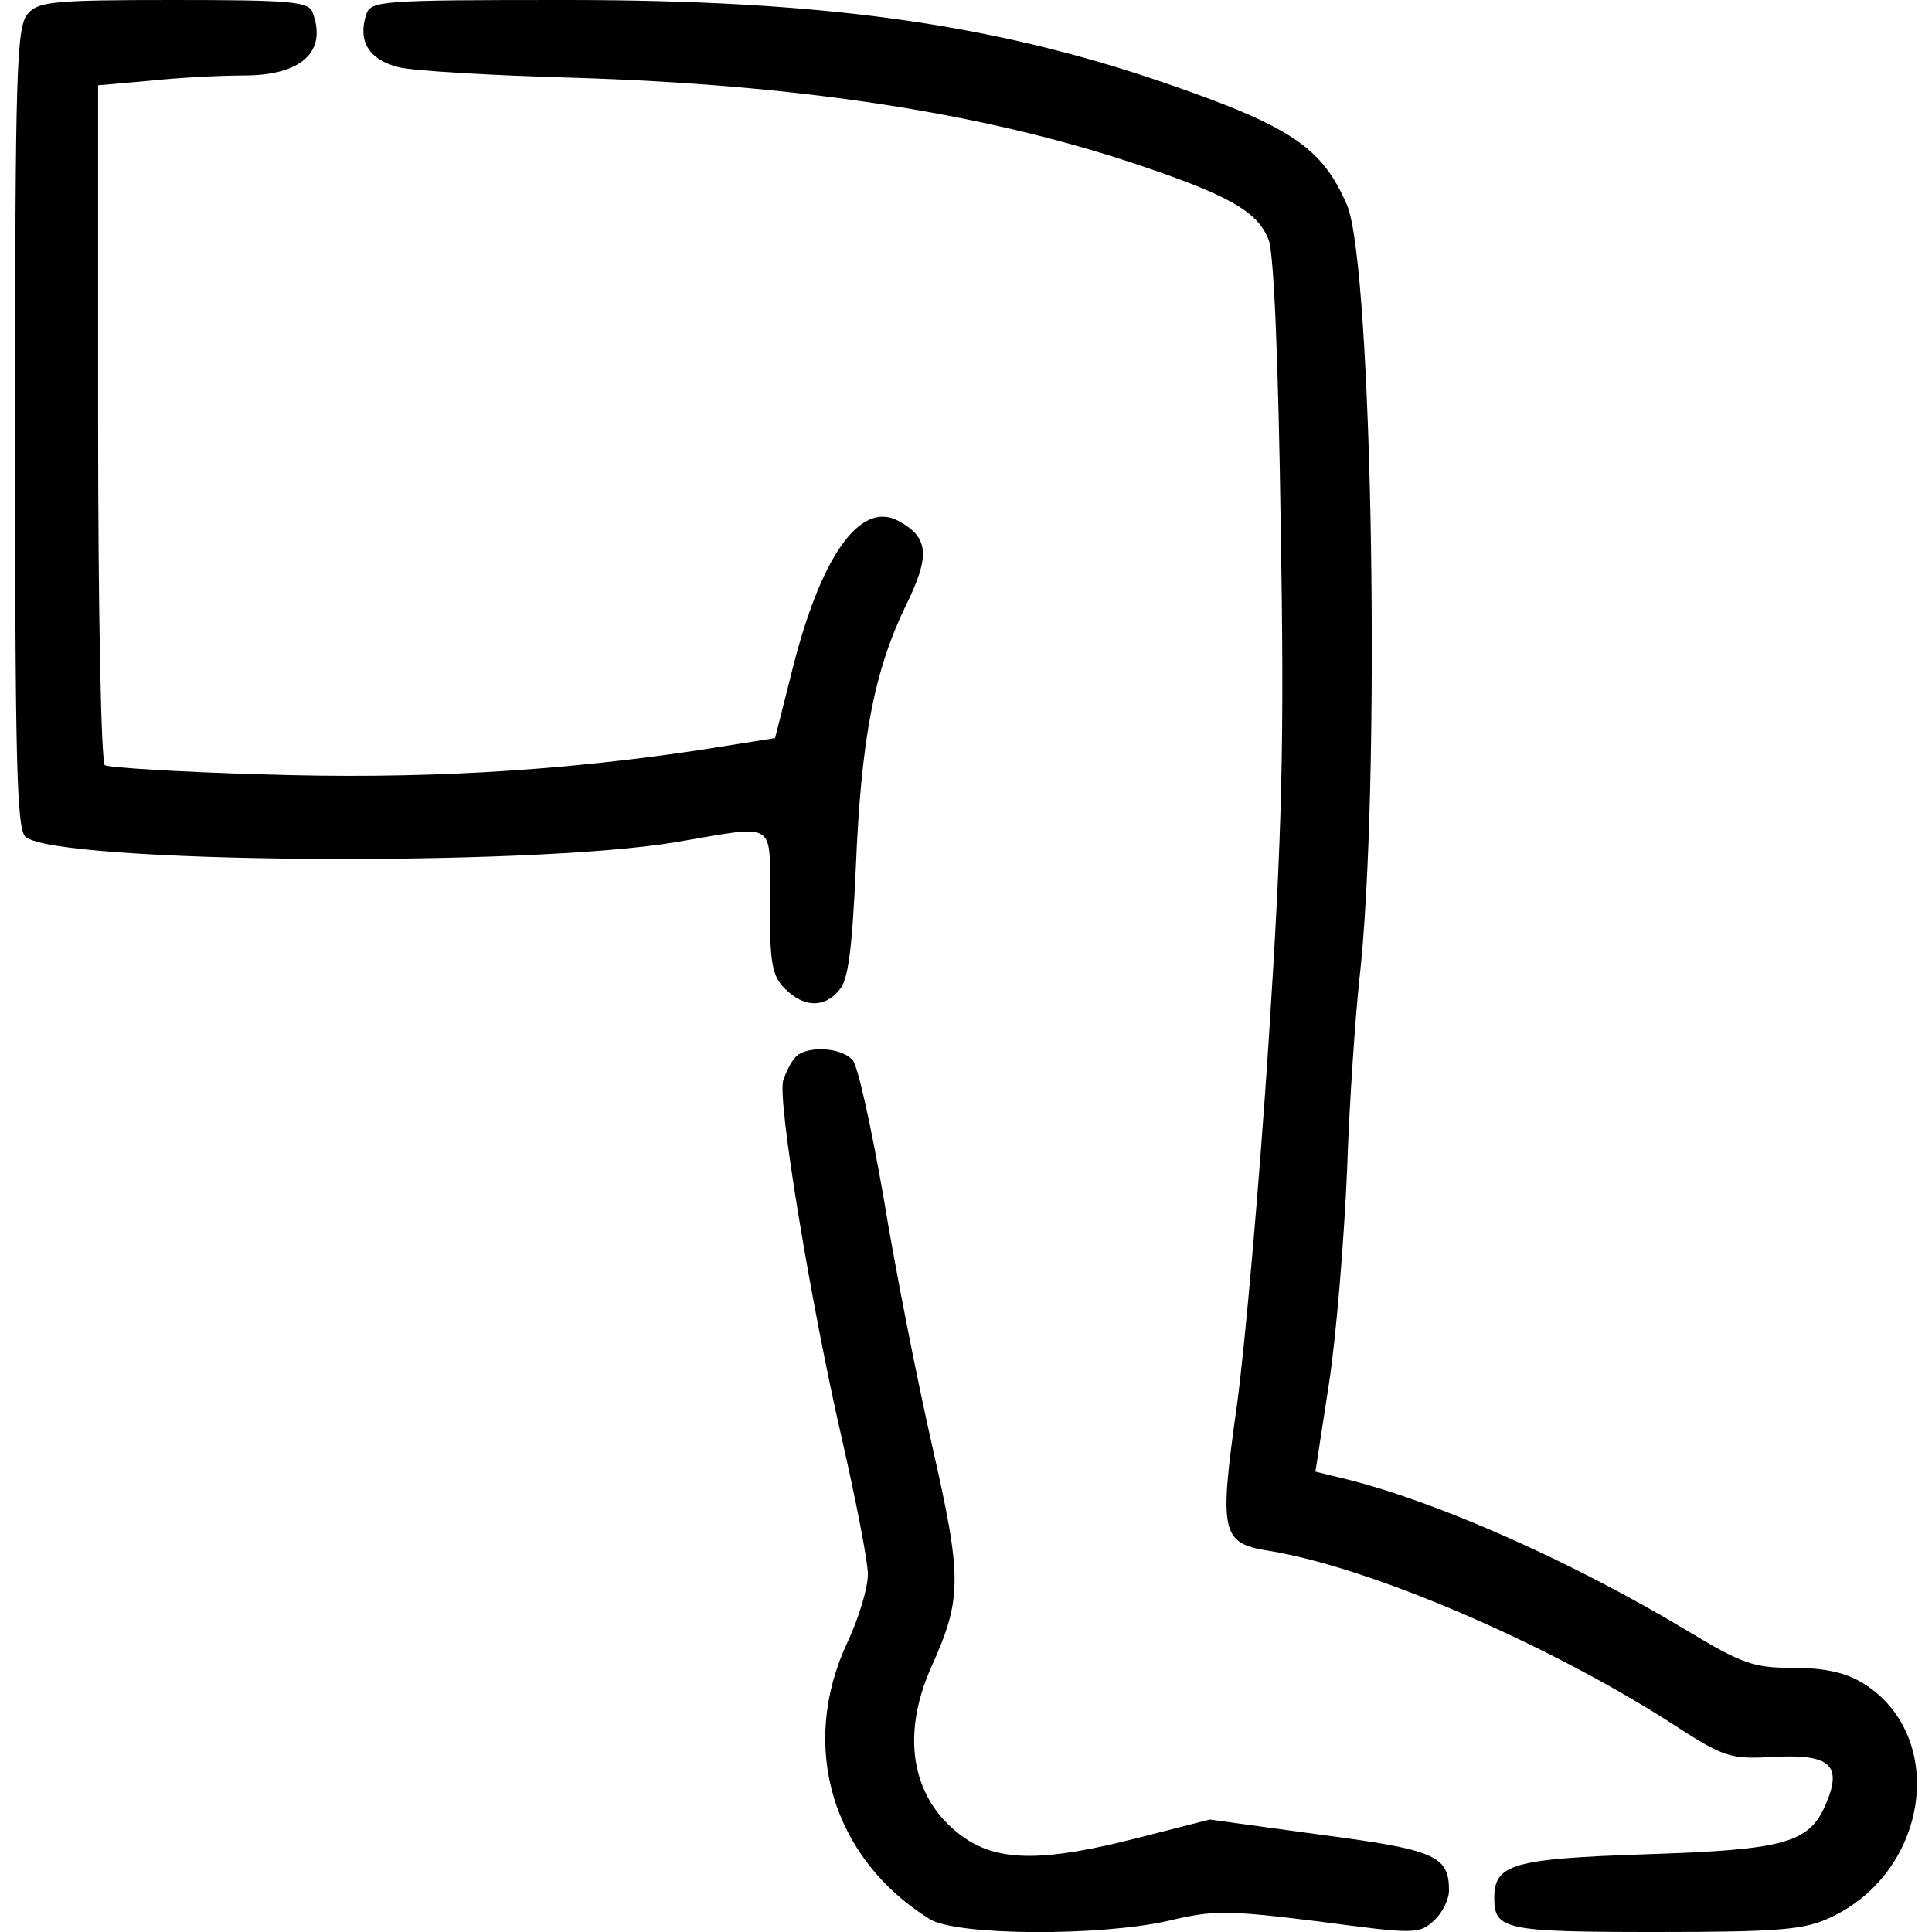 <?xml version="1.0" standalone="no"?>
<!DOCTYPE svg PUBLIC "-//W3C//DTD SVG 20010904//EN" "http://www.w3.org/TR/2001/REC-SVG-20010904/DTD/svg10.dtd">
<svg version="1.0" xmlns="http://www.w3.org/2000/svg"
    width="100%" height="100%" viewBox="0 0 256 256"
    preserveAspectRatio="xMidYMid meet">

    <g transform="translate(0,256) scale(0.1,-0.1)"
        fill="#000000" stroke="none">
        <path
            d="M37 2542 c-15 -17 -17 -69 -17 -549 0 -440 2 -533 14 -542 42 -35
664 -40 861 -7 137 23 125 31 125 -79 0 -82 3 -98 20 -115 25 -25 52 -26 72
-2 12 13 17 53 22 162 7 170 24 260 66 347 33 67 31 91 -10 113 -51 27 -104
-49 -142 -205 l-21 -83 -101 -16 c-187 -28 -373 -39 -580 -32 -109 3 -202 9
-207 12 -5 3 -9 205 -9 453 l0 448 68 6 c37 4 93 7 125 7 77 0 111 32 91 84
-5 14 -31 16 -184 16 -159 0 -179 -2 -193 -18z" />
        <path
            d="M485 2540 c-11 -35 4 -59 43 -69 20 -5 125 -11 232 -14 293 -9 536
-45 741 -113 126 -42 166 -64 180 -102 7 -16 13 -164 16 -377 5 -290 2 -407
-16 -685 -12 -184 -31 -401 -42 -482 -24 -170 -21 -183 43 -193 134 -22 364
-121 529 -226 75 -49 81 -50 140 -47 74 4 90 -11 69 -61 -22 -53 -53 -62 -238
-68 -178 -6 -202 -13 -202 -58 0 -42 14 -45 215 -45 163 0 196 3 230 19 132
61 156 242 43 311 -23 14 -51 20 -92 20 -52 0 -67 5 -140 49 -151 91 -331 171
-452 201 l-41 10 18 117 c10 65 20 192 24 283 3 91 11 203 16 250 29 252 18
946 -16 1028 -33 77 -75 105 -244 163 -228 78 -452 109 -791 109 -250 0 -259
-1 -265 -20z" />
        <path
            d="M1053 1158 c-6 -7 -12 -20 -15 -29 -9 -23 37 -299 77 -473 19 -83 35
-165 35 -182 0 -18 -12 -58 -27 -90 -65 -138 -20 -287 109 -367 36 -22 225
-23 317 -2 59 14 77 14 198 -1 128 -17 133 -17 153 1 11 10 20 28 20 40 0 46
-18 54 -171 74 l-146 20 -94 -24 c-124 -32 -184 -32 -230 -1 -70 48 -87 133
-45 227 41 91 41 118 1 294 -20 88 -49 235 -64 327 -16 92 -34 175 -41 183
-15 18 -64 20 -77 3z" />
    </g>
</svg>